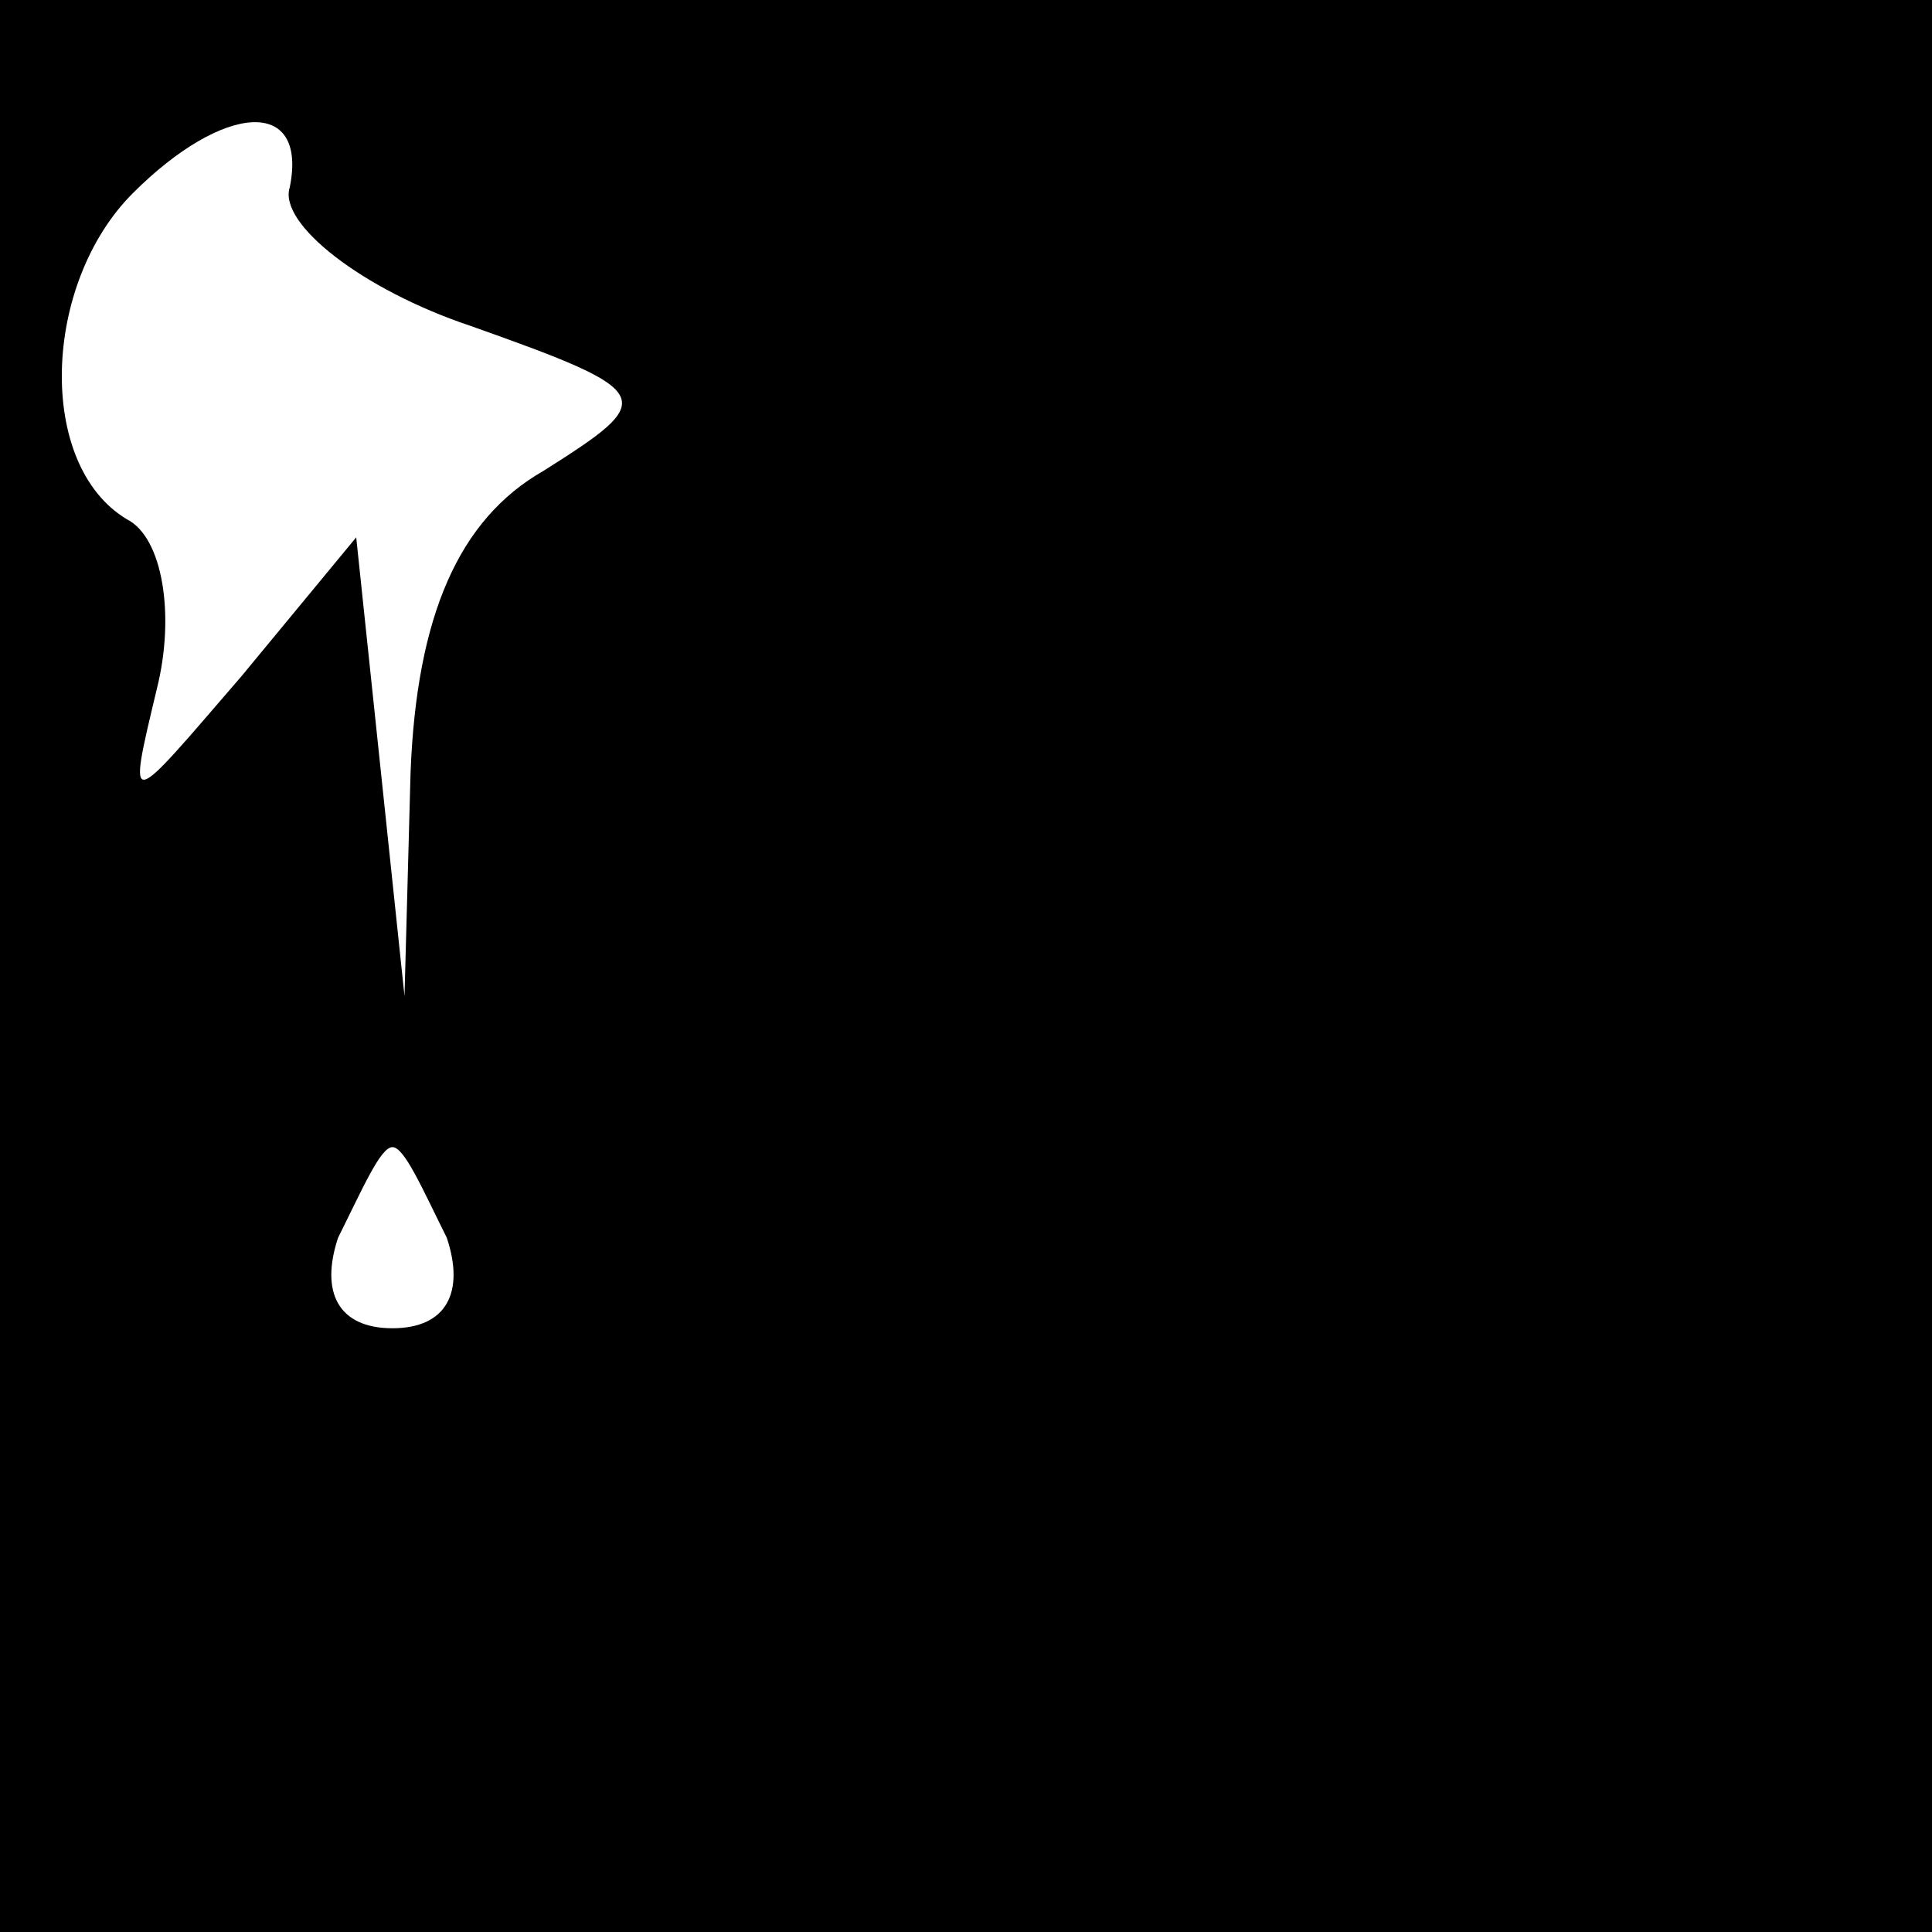 <?xml version="1.0" standalone="no"?>
<!DOCTYPE svg PUBLIC "-//W3C//DTD SVG 20010904//EN"
 "http://www.w3.org/TR/2001/REC-SVG-20010904/DTD/svg10.dtd">
<svg version="1.0" xmlns="http://www.w3.org/2000/svg"
 width="32pt" height="32pt" viewBox="0 0 32 32"
 preserveAspectRatio="xMidYMid meet">
<rect x="0" y="0" width="32" height="32" fill="#808080" stroke="none"/>
<g transform="translate(0,32) scale(0.1,-0.1)"
fill="#000000" stroke="none">
<path fill="#000000" stroke="none" d="M0 160 l0 -160 160 0 160 0 0 160 0
160 -160 0 -160 0 0 -160z"/>
<path fill="#ffffff" stroke="none" d="M48 289 c-2 -6 12 -17 30 -23 31 -11
31 -12 12 -24 -14 -8 -21 -24 -22 -50 l-1 -37 -4 38 -4 38 -19 -23 c-19 -22
-19 -23 -14 -2 3 12 1 25 -5 28 -15 9 -14 39 1 54 15 15 29 16 26 1z"/>
<path fill="#ffffff" stroke="none" d="M74 115 c3 -9 0 -15 -9 -15 -9 0 -12 6
-9 15 4 8 7 15 9 15 2 0 5 -7 9 -15z"/>
</g>
</svg>
